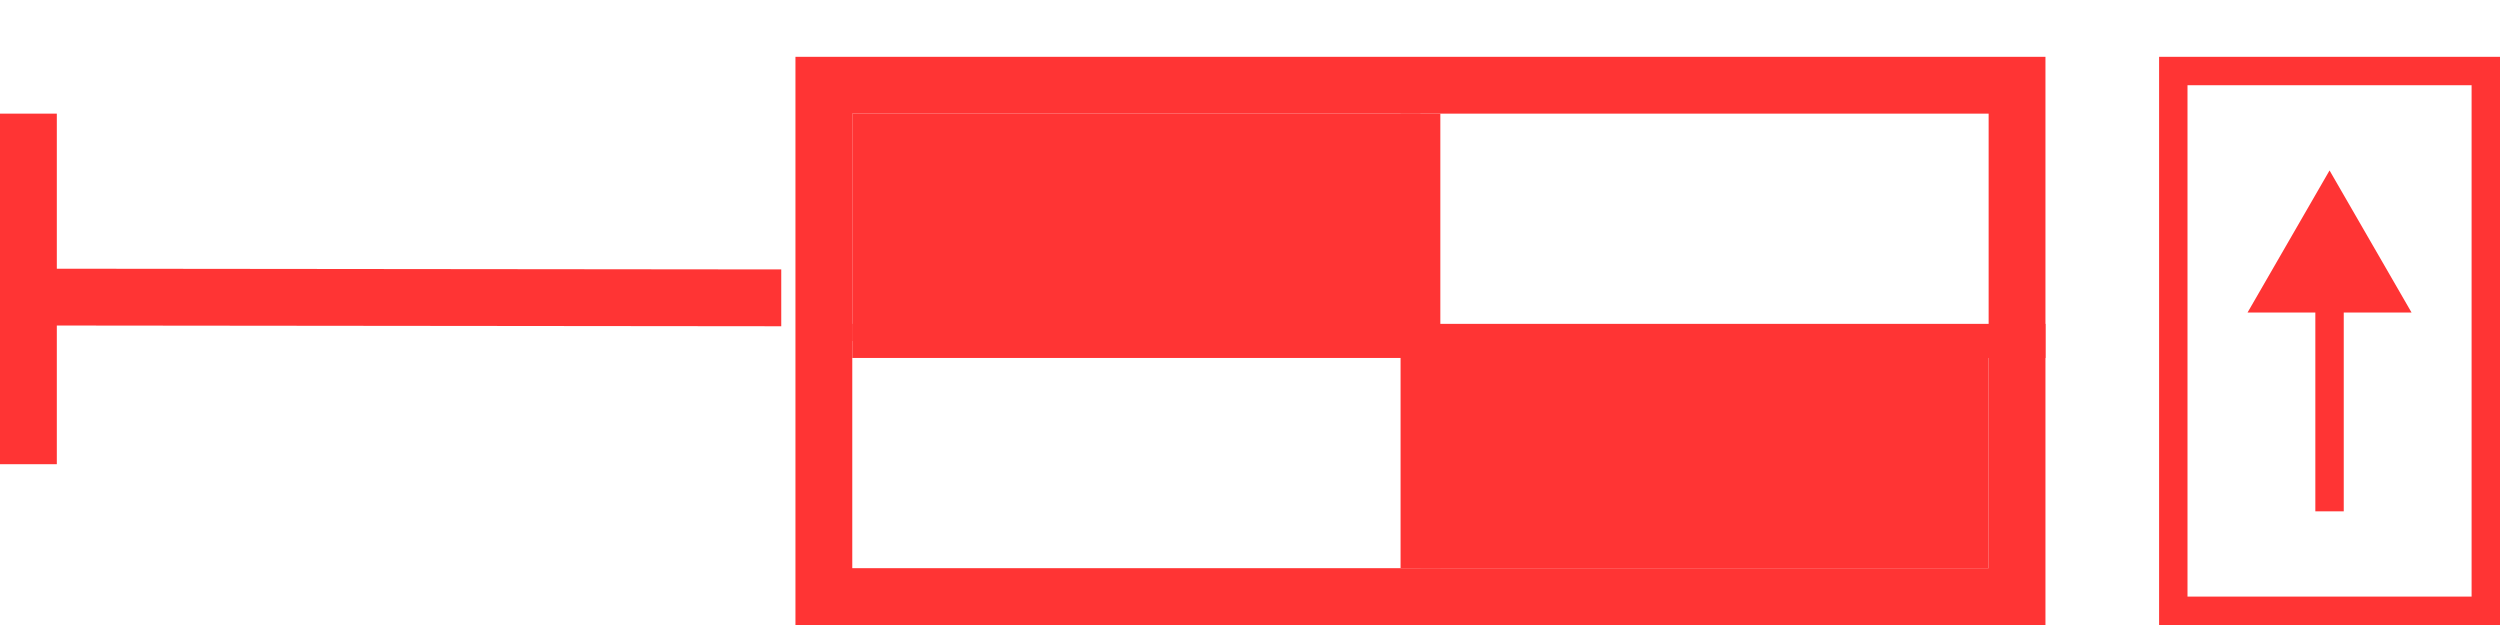 <svg width="44" height="11" viewBox="0 0 44 11" fill="none" xmlns="http://www.w3.org/2000/svg">
<line y1="-0.5" x2="13.65" y2="-0.5" transform="matrix(-1 -0.001 0 -1 13.75 4.742)" stroke="#FF3434"/>
<line x1="0.5" y1="2" x2="0.5" y2="8.17" stroke="#FF3434"/>
<rect x="14.5" y="1.5" width="21" height="9" stroke="#FF3434"/>
<path d="M25 2V10" stroke="#FF3434" stroke-width="0.7"/>
<path d="M15 6H36" stroke="#FF3434" stroke-width="0.6"/>
<rect x="15" y="2" width="10" height="4" fill="#FF3434"/>
<rect x="25" y="6" width="10" height="4" fill="#FF3434"/>
<rect x="38.25" y="1.25" width="5.5" height="9.5" stroke="#FF3434" stroke-width="0.5"/>
<path d="M41 3L39.557 5.5H42.443L41 3ZM41.25 9V5.25H40.75V9H41.25Z" fill="#FF3434"/>
</svg>
